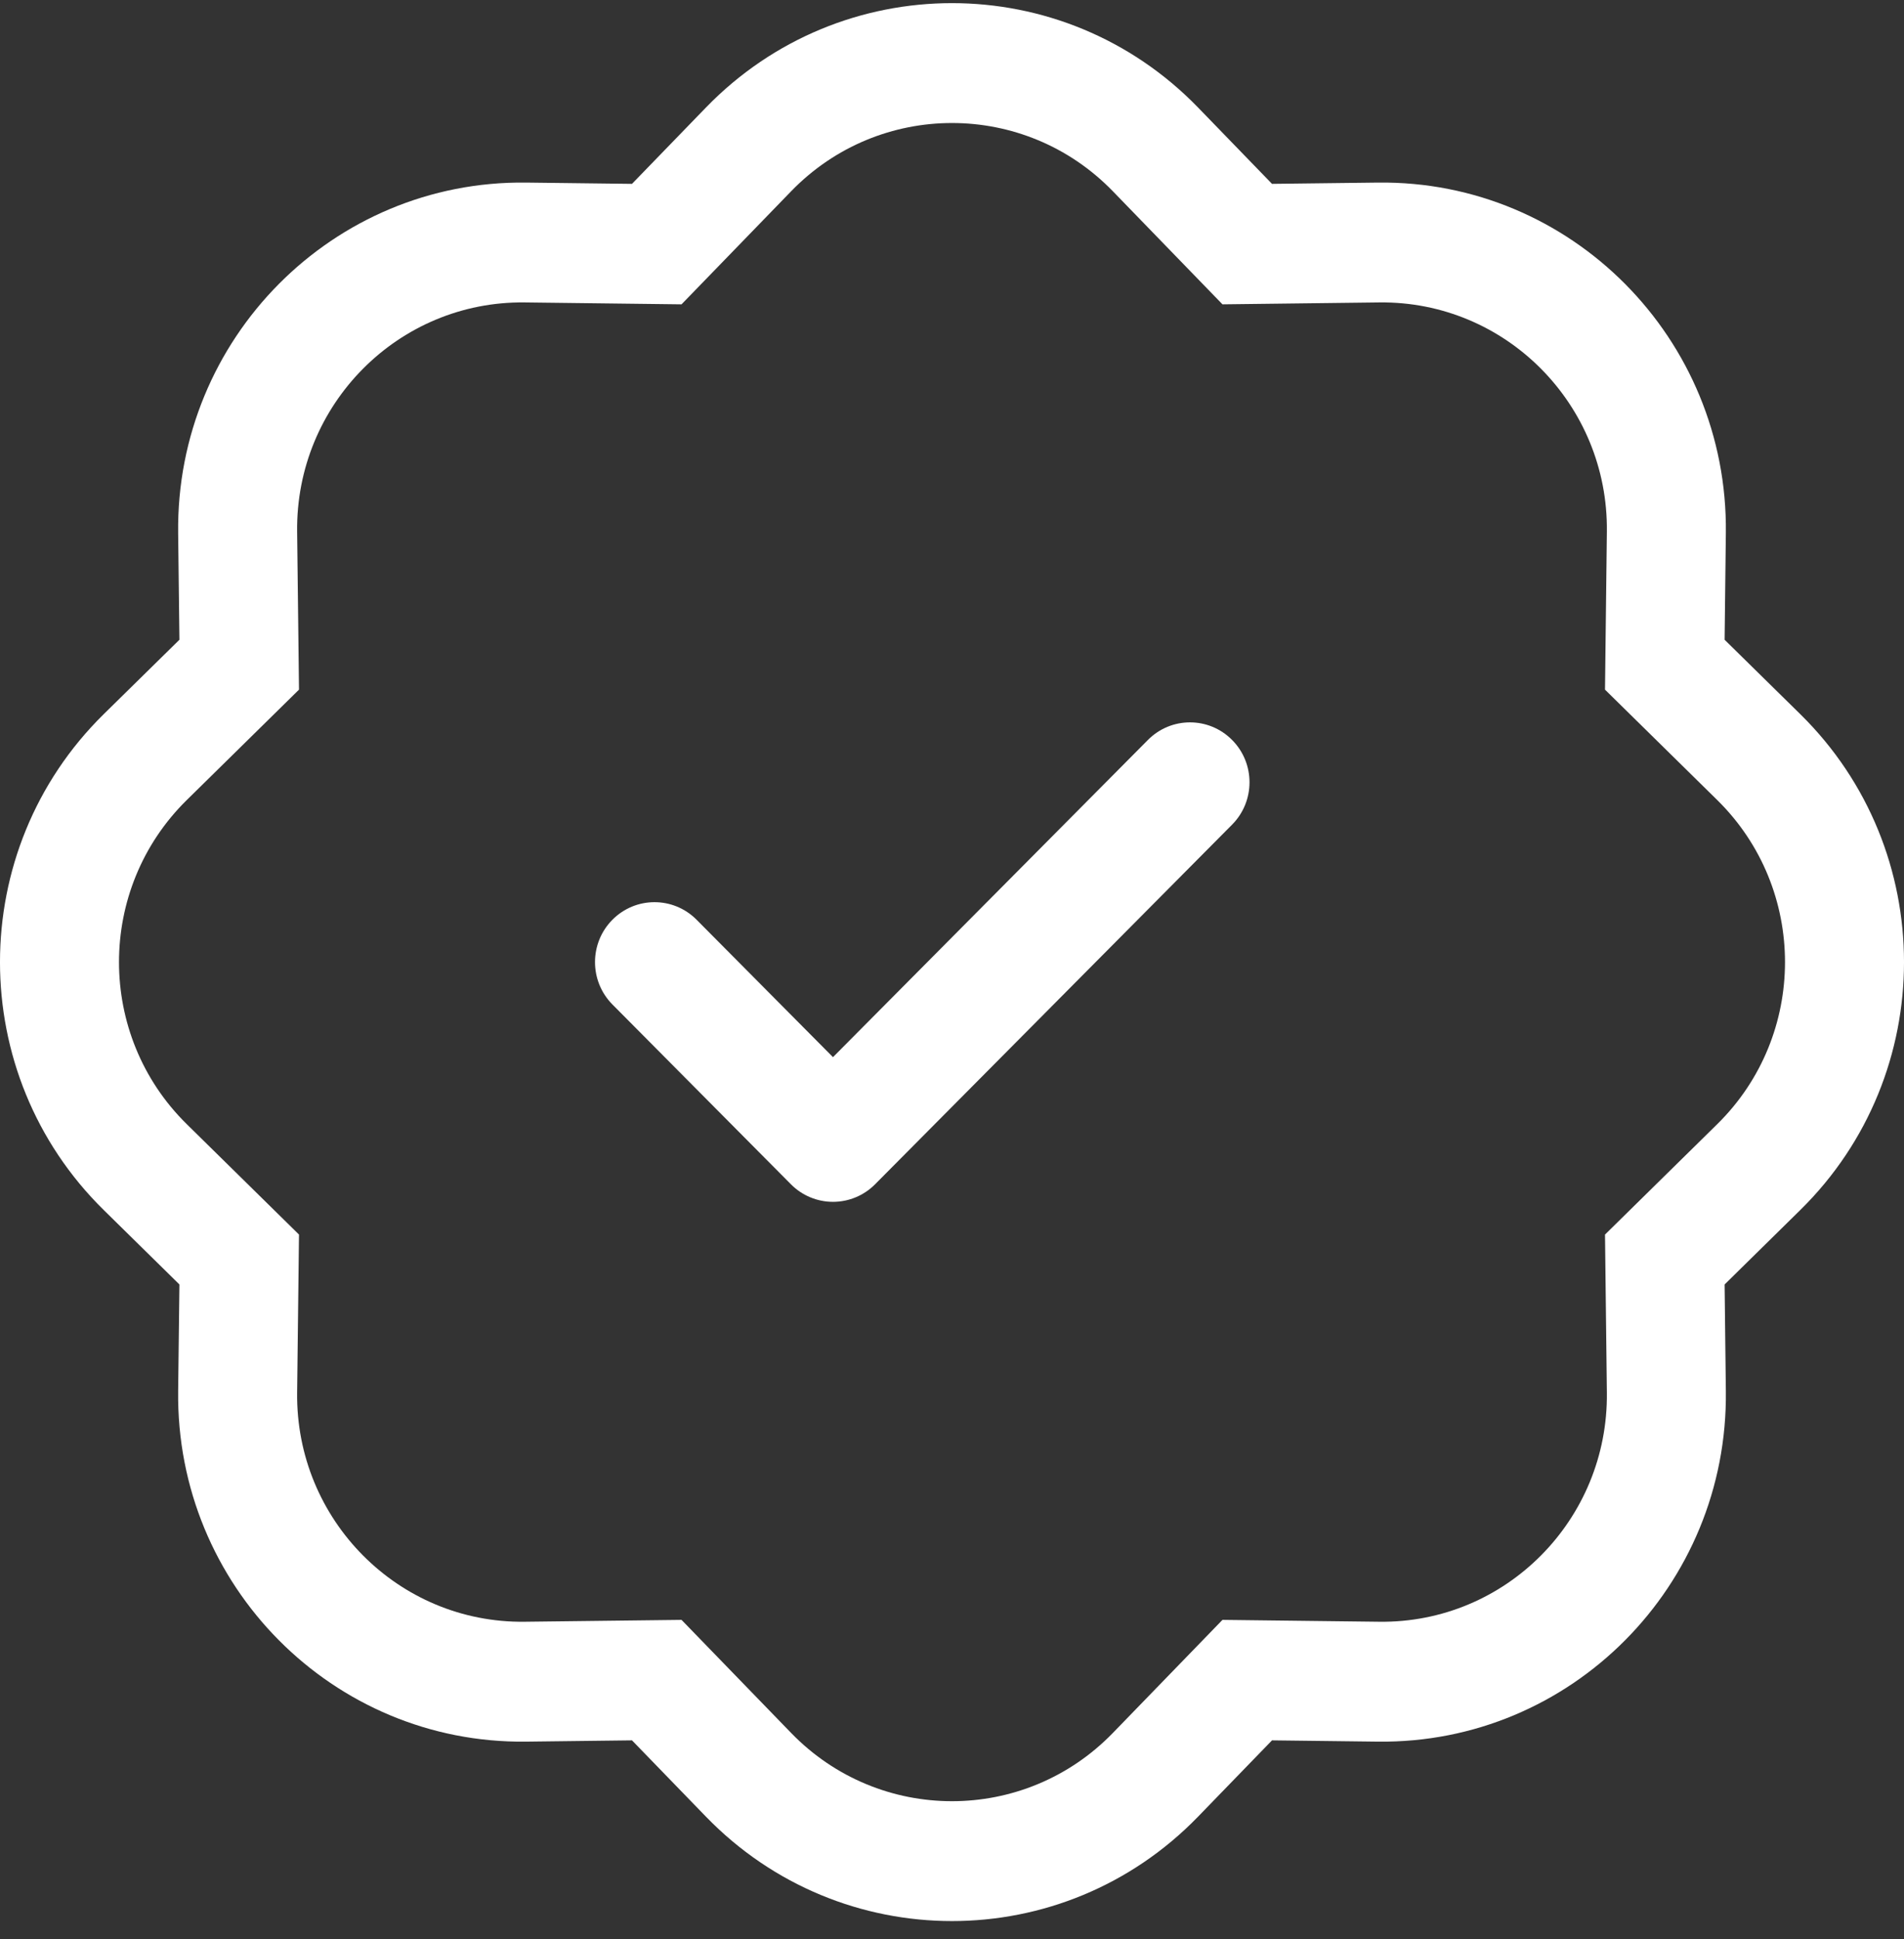 <svg width="55" height="56" viewBox="0 0 55 56" fill="none" xmlns="http://www.w3.org/2000/svg">
    <rect x="0" y="0" width="55" height="56" fill="#333333" stroke="none"/>
    <path fill-rule="evenodd" clip-rule="evenodd" d="M35.59 21.366C36.262 22.041 36.262 23.137 35.59 23.813L25.278 34.197C24.956 34.522 24.518 34.704 24.062 34.704C23.607 34.704 23.169 34.522 22.847 34.197L17.691 29.005C17.02 28.329 17.02 27.233 17.691 26.558C18.362 25.882 19.45 25.882 20.122 26.558L24.062 30.526L33.16 21.366C33.831 20.69 34.919 20.69 35.59 21.366Z" fill="white"/>
    <path d="M35.313 8.788L32.147 5.523L34.607 3.104L36.744 5.309L39.804 5.272C45.382 5.205 49.92 9.776 49.854 15.392L49.818 18.473L52.007 20.625C55.998 24.55 55.998 31.013 52.007 34.937L49.818 37.09L49.854 40.17C49.92 45.787 45.382 50.357 39.804 50.291L36.744 50.254L34.607 52.458C30.709 56.477 24.291 56.477 20.393 52.458L18.256 50.254L15.196 50.291C9.618 50.357 5.08 45.787 5.146 40.17L5.183 37.09L2.993 34.937C-0.998 31.013 -0.998 24.55 2.993 20.625L5.183 18.473L5.146 15.392C5.08 9.776 9.618 5.205 15.196 5.272L18.256 5.309L20.393 3.104C24.291 -0.914 30.709 -0.914 34.607 3.104L32.147 5.523C29.599 2.895 25.401 2.895 22.853 5.523L19.687 8.788L15.155 8.733C11.508 8.69 8.54 11.678 8.583 15.351L8.637 19.914L5.395 23.102C2.785 25.668 2.785 29.895 5.395 32.461L8.637 35.649L8.583 40.212C8.54 43.885 11.508 46.873 15.155 46.829L19.687 46.775L22.853 50.04C25.401 52.668 29.599 52.668 32.147 50.04L35.313 46.775L39.845 46.829C43.492 46.873 46.46 43.885 46.417 40.212L46.363 35.649L49.605 32.461C52.215 29.895 52.215 25.668 49.605 23.102L46.363 19.914L46.417 15.351C46.46 11.678 43.492 8.69 39.845 8.733L35.313 8.788Z" fill="white"/>
</svg>
